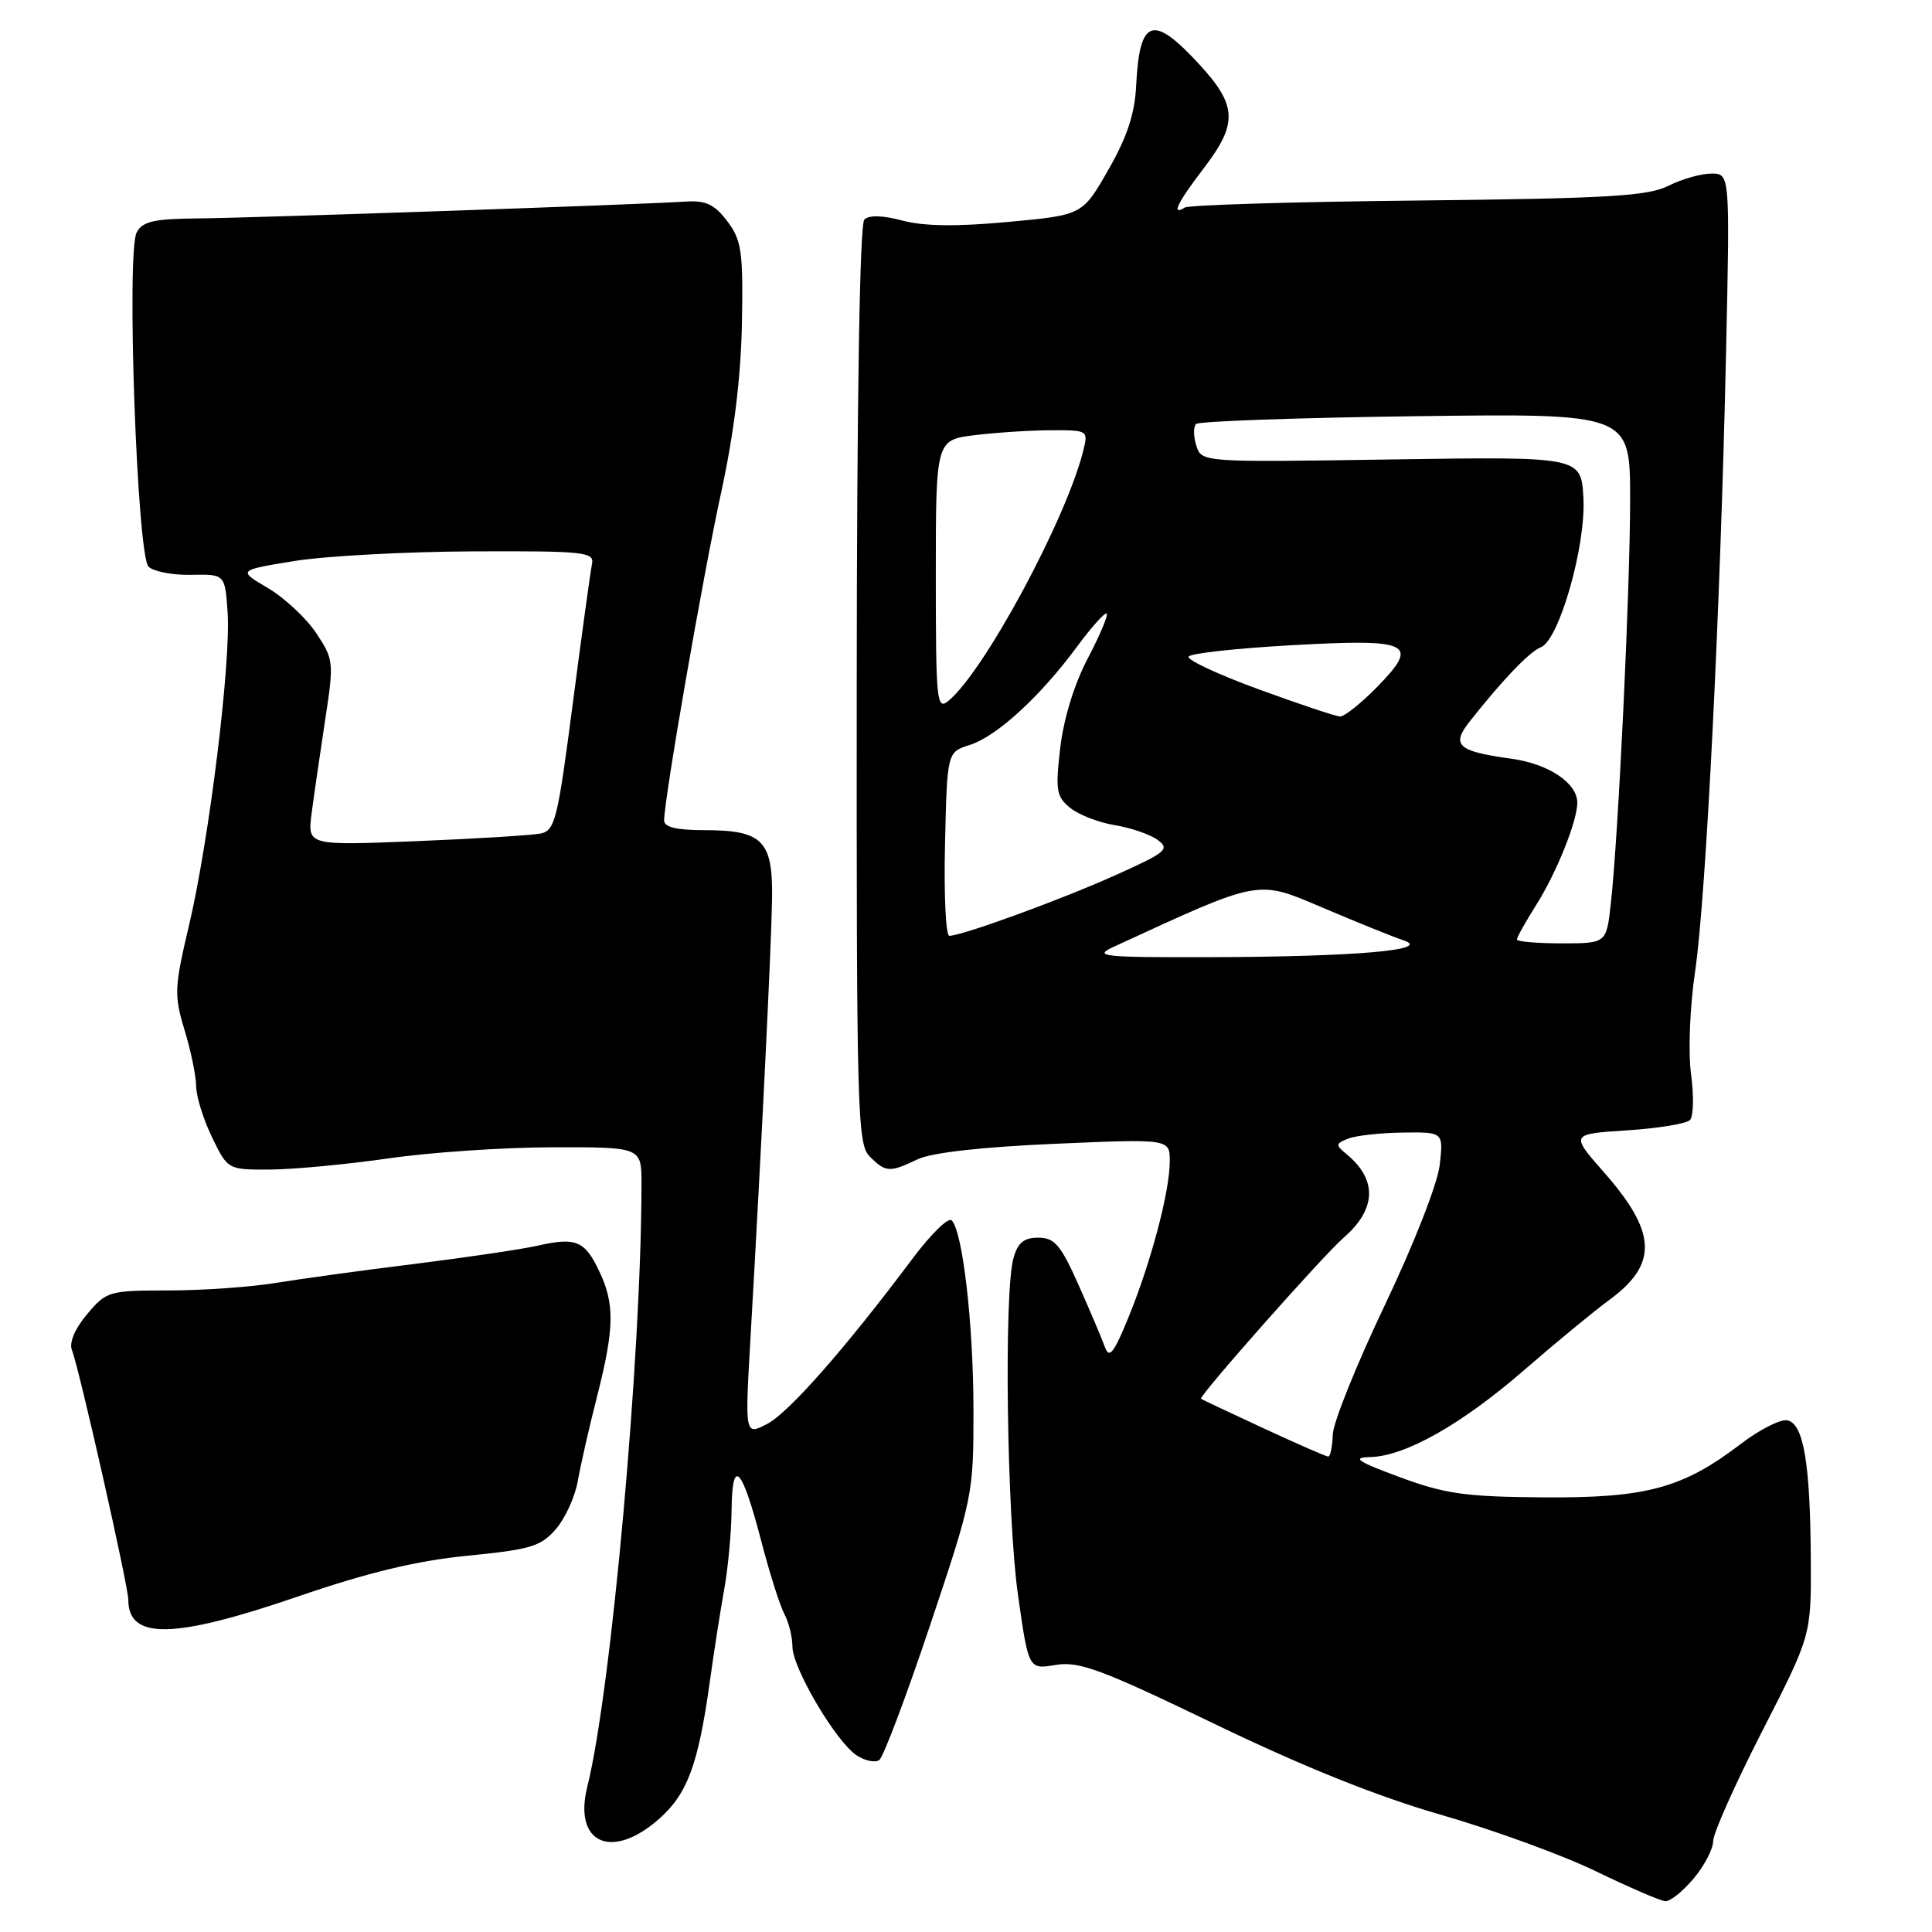 <?xml version="1.0" encoding="UTF-8" standalone="no"?>
<!DOCTYPE svg PUBLIC "-//W3C//DTD SVG 1.1//EN" "http://www.w3.org/Graphics/SVG/1.1/DTD/svg11.dtd" >
<svg xmlns="http://www.w3.org/2000/svg" xmlns:xlink="http://www.w3.org/1999/xlink" version="1.1" viewBox="0 0 256 256">
 <g >
 <path fill="currentColor"
d=" M 224.41 248.92 C 225.83 247.23 227.00 245.00 227.00 243.96 C 227.00 242.93 229.93 236.37 233.50 229.39 C 240.00 216.69 240.00 216.69 239.94 206.60 C 239.87 193.84 238.98 188.62 236.82 188.20 C 235.91 188.03 233.13 189.44 230.65 191.34 C 222.96 197.21 218.13 198.51 204.50 198.41 C 194.20 198.33 191.51 197.96 185.50 195.74 C 179.83 193.64 179.08 193.13 181.55 193.07 C 186.21 192.96 193.70 188.72 202.00 181.51 C 206.12 177.93 211.18 173.76 213.24 172.25 C 219.71 167.50 219.55 163.32 212.57 155.38 C 208.07 150.26 208.07 150.26 215.59 149.78 C 219.72 149.51 223.48 148.89 223.94 148.40 C 224.40 147.90 224.46 145.17 224.07 142.32 C 223.68 139.38 223.91 133.45 224.62 128.64 C 226.07 118.71 227.97 80.57 228.71 46.75 C 229.23 23.00 229.23 23.00 226.77 23.00 C 225.41 23.00 222.84 23.73 221.05 24.63 C 218.31 25.99 213.05 26.30 187.89 26.57 C 171.45 26.74 157.55 27.16 157.00 27.50 C 155.14 28.65 155.98 26.90 159.50 22.30 C 164.05 16.34 163.94 13.98 158.87 8.48 C 152.75 1.84 150.99 2.44 150.55 11.31 C 150.37 15.07 149.35 18.16 146.86 22.50 C 143.43 28.50 143.43 28.50 133.55 29.41 C 126.77 30.04 122.39 29.98 119.59 29.23 C 116.98 28.53 115.15 28.48 114.53 29.09 C 113.92 29.69 113.54 52.81 113.52 90.76 C 113.49 147.39 113.60 151.60 115.24 153.24 C 117.36 155.36 117.87 155.39 121.60 153.61 C 123.44 152.73 130.09 151.98 139.75 151.56 C 155.00 150.90 155.00 150.90 155.00 153.87 C 155.00 157.86 152.54 167.16 149.56 174.48 C 147.58 179.33 146.98 180.09 146.40 178.48 C 146.01 177.39 144.44 173.69 142.91 170.25 C 140.55 164.95 139.74 164.00 137.58 164.00 C 135.66 164.00 134.85 164.67 134.28 166.75 C 133.01 171.36 133.41 200.88 134.89 211.36 C 136.29 221.22 136.29 221.22 139.89 220.61 C 143.00 220.10 145.91 221.18 161.00 228.46 C 172.82 234.16 182.56 238.06 191.00 240.49 C 197.88 242.47 207.10 245.83 211.50 247.97 C 215.90 250.10 220.02 251.88 220.66 251.92 C 221.30 251.96 222.99 250.62 224.41 248.92 Z  M 87.29 241.05 C 91.07 237.73 92.51 233.86 94.03 223.00 C 94.60 218.88 95.48 213.25 95.98 210.50 C 96.47 207.75 96.91 203.05 96.94 200.05 C 97.02 192.99 98.30 194.34 100.87 204.20 C 101.97 208.43 103.35 212.79 103.94 213.88 C 104.52 214.97 105.00 216.91 105.00 218.18 C 105.01 221.03 110.76 230.78 113.51 232.59 C 114.61 233.32 115.96 233.60 116.51 233.21 C 117.05 232.82 120.09 224.77 123.25 215.33 C 128.91 198.44 129.00 197.97 128.99 186.83 C 128.98 175.47 127.57 163.19 126.10 161.70 C 125.66 161.27 123.36 163.52 120.97 166.70 C 112.07 178.60 104.51 187.20 101.65 188.68 C 98.70 190.21 98.70 190.21 99.44 177.35 C 100.88 152.37 102.21 125.42 102.30 119.13 C 102.42 111.38 101.07 110.00 93.31 110.00 C 89.65 110.00 88.00 109.60 88.00 108.72 C 88.00 105.90 93.15 76.27 95.56 65.24 C 97.26 57.43 98.18 49.93 98.31 42.83 C 98.48 33.33 98.27 31.84 96.38 29.33 C 94.69 27.09 93.55 26.54 90.88 26.71 C 84.34 27.13 33.41 28.88 26.29 28.94 C 20.40 28.99 18.89 29.33 18.11 30.80 C 16.73 33.38 18.16 73.56 19.68 75.08 C 20.33 75.73 22.87 76.22 25.33 76.17 C 29.81 76.08 29.81 76.08 30.16 81.13 C 30.61 87.80 27.73 111.18 25.07 122.51 C 23.09 130.89 23.05 131.85 24.46 136.51 C 25.30 139.25 25.98 142.60 25.99 143.93 C 26.00 145.27 26.94 148.31 28.09 150.68 C 30.18 155.00 30.18 155.00 35.84 154.97 C 38.95 154.95 46.00 154.28 51.50 153.49 C 57.00 152.69 66.79 152.03 73.25 152.02 C 85.00 152.00 85.00 152.00 85.00 156.85 C 85.00 179.48 81.00 224.04 77.82 236.75 C 75.95 244.24 81.03 246.55 87.29 241.05 Z  M 39.49 211.54 C 48.80 208.35 55.19 206.81 61.96 206.14 C 70.32 205.32 71.68 204.91 73.67 202.60 C 74.90 201.17 76.20 198.31 76.56 196.25 C 76.92 194.19 78.06 189.15 79.11 185.06 C 81.41 176.01 81.47 172.80 79.42 168.48 C 77.49 164.40 76.33 163.91 71.28 165.05 C 69.10 165.54 61.73 166.63 54.91 167.48 C 48.08 168.32 39.80 169.46 36.50 170.00 C 33.20 170.54 26.83 170.99 22.34 170.99 C 14.42 171.00 14.10 171.09 11.54 174.14 C 9.92 176.06 9.14 177.90 9.53 178.89 C 10.50 181.35 17.00 210.14 17.00 211.98 C 17.00 217.31 23.02 217.19 39.49 211.54 Z  M 167.50 189.29 C 163.10 187.25 159.34 185.48 159.14 185.35 C 158.74 185.09 175.33 166.35 178.04 164.00 C 182.38 160.23 182.53 156.34 178.46 152.96 C 176.93 151.70 176.95 151.54 178.65 150.87 C 179.67 150.47 182.92 150.11 185.88 150.07 C 191.26 150.00 191.26 150.00 190.77 154.36 C 190.49 156.84 187.36 164.83 183.49 172.95 C 179.76 180.77 176.66 188.48 176.60 190.08 C 176.55 191.69 176.28 193.00 176.00 193.00 C 175.72 193.00 171.90 191.33 167.50 189.29 Z  M 147.50 125.49 C 167.22 116.40 166.48 116.54 175.32 120.30 C 179.82 122.21 184.62 124.15 186.00 124.61 C 189.81 125.89 179.61 126.77 160.50 126.83 C 146.12 126.87 144.80 126.73 147.50 125.49 Z  M 201.00 124.48 C 201.00 124.19 202.16 122.12 203.58 119.87 C 206.25 115.64 209.00 108.79 209.00 106.37 C 209.00 103.76 205.21 101.22 200.31 100.54 C 193.16 99.56 192.25 98.76 194.72 95.63 C 199.01 90.17 202.69 86.33 204.16 85.77 C 206.59 84.84 210.17 72.28 209.81 65.96 C 209.50 60.50 209.50 60.50 184.36 60.88 C 159.22 61.26 159.22 61.26 158.52 59.05 C 158.13 57.84 158.12 56.55 158.48 56.18 C 158.85 55.82 171.94 55.35 187.57 55.15 C 216.00 54.78 216.00 54.78 216.00 66.14 C 216.00 78.12 214.44 110.85 213.44 119.75 C 212.86 125.00 212.86 125.00 206.93 125.00 C 203.67 125.00 201.00 124.77 201.00 124.48 Z  M 125.22 111.83 C 125.50 99.66 125.50 99.66 128.50 98.71 C 132.07 97.58 137.81 92.32 142.70 85.70 C 144.65 83.06 146.42 81.09 146.64 81.31 C 146.86 81.53 145.73 84.20 144.13 87.25 C 142.35 90.63 140.94 95.23 140.49 99.08 C 139.83 104.74 139.97 105.56 141.82 107.06 C 142.95 107.97 145.61 109.00 147.72 109.34 C 149.83 109.68 152.38 110.56 153.39 111.29 C 155.05 112.51 154.54 112.94 147.86 115.94 C 140.62 119.20 127.47 124.00 125.79 124.00 C 125.32 124.00 125.06 118.52 125.22 111.83 Z  M 166.76 91.33 C 161.40 89.37 157.24 87.43 157.50 87.00 C 157.76 86.57 163.87 85.90 171.07 85.50 C 186.96 84.61 188.17 85.19 182.50 91.00 C 180.35 93.20 178.12 94.97 177.55 94.94 C 176.97 94.91 172.12 93.29 166.76 91.33 Z  M 124.00 76.26 C 124.00 58.28 124.00 58.28 129.25 57.65 C 132.14 57.30 136.69 57.01 139.36 57.01 C 144.16 57.00 144.21 57.03 143.53 59.75 C 141.25 68.86 130.40 88.99 125.67 92.87 C 124.12 94.15 124.00 92.95 124.00 76.26 Z  M 41.29 107.77 C 41.60 105.42 42.40 99.90 43.07 95.50 C 44.26 87.72 44.23 87.40 41.90 83.89 C 40.58 81.91 37.70 79.22 35.50 77.92 C 31.50 75.56 31.50 75.56 39.00 74.34 C 43.12 73.67 53.77 73.10 62.66 73.06 C 77.54 73.00 78.78 73.14 78.44 74.75 C 78.24 75.71 77.09 84.05 75.89 93.27 C 73.89 108.65 73.54 110.07 71.61 110.45 C 70.45 110.68 63.03 111.14 55.12 111.46 C 40.74 112.04 40.74 112.04 41.29 107.77 Z "/>
</g>
</svg>